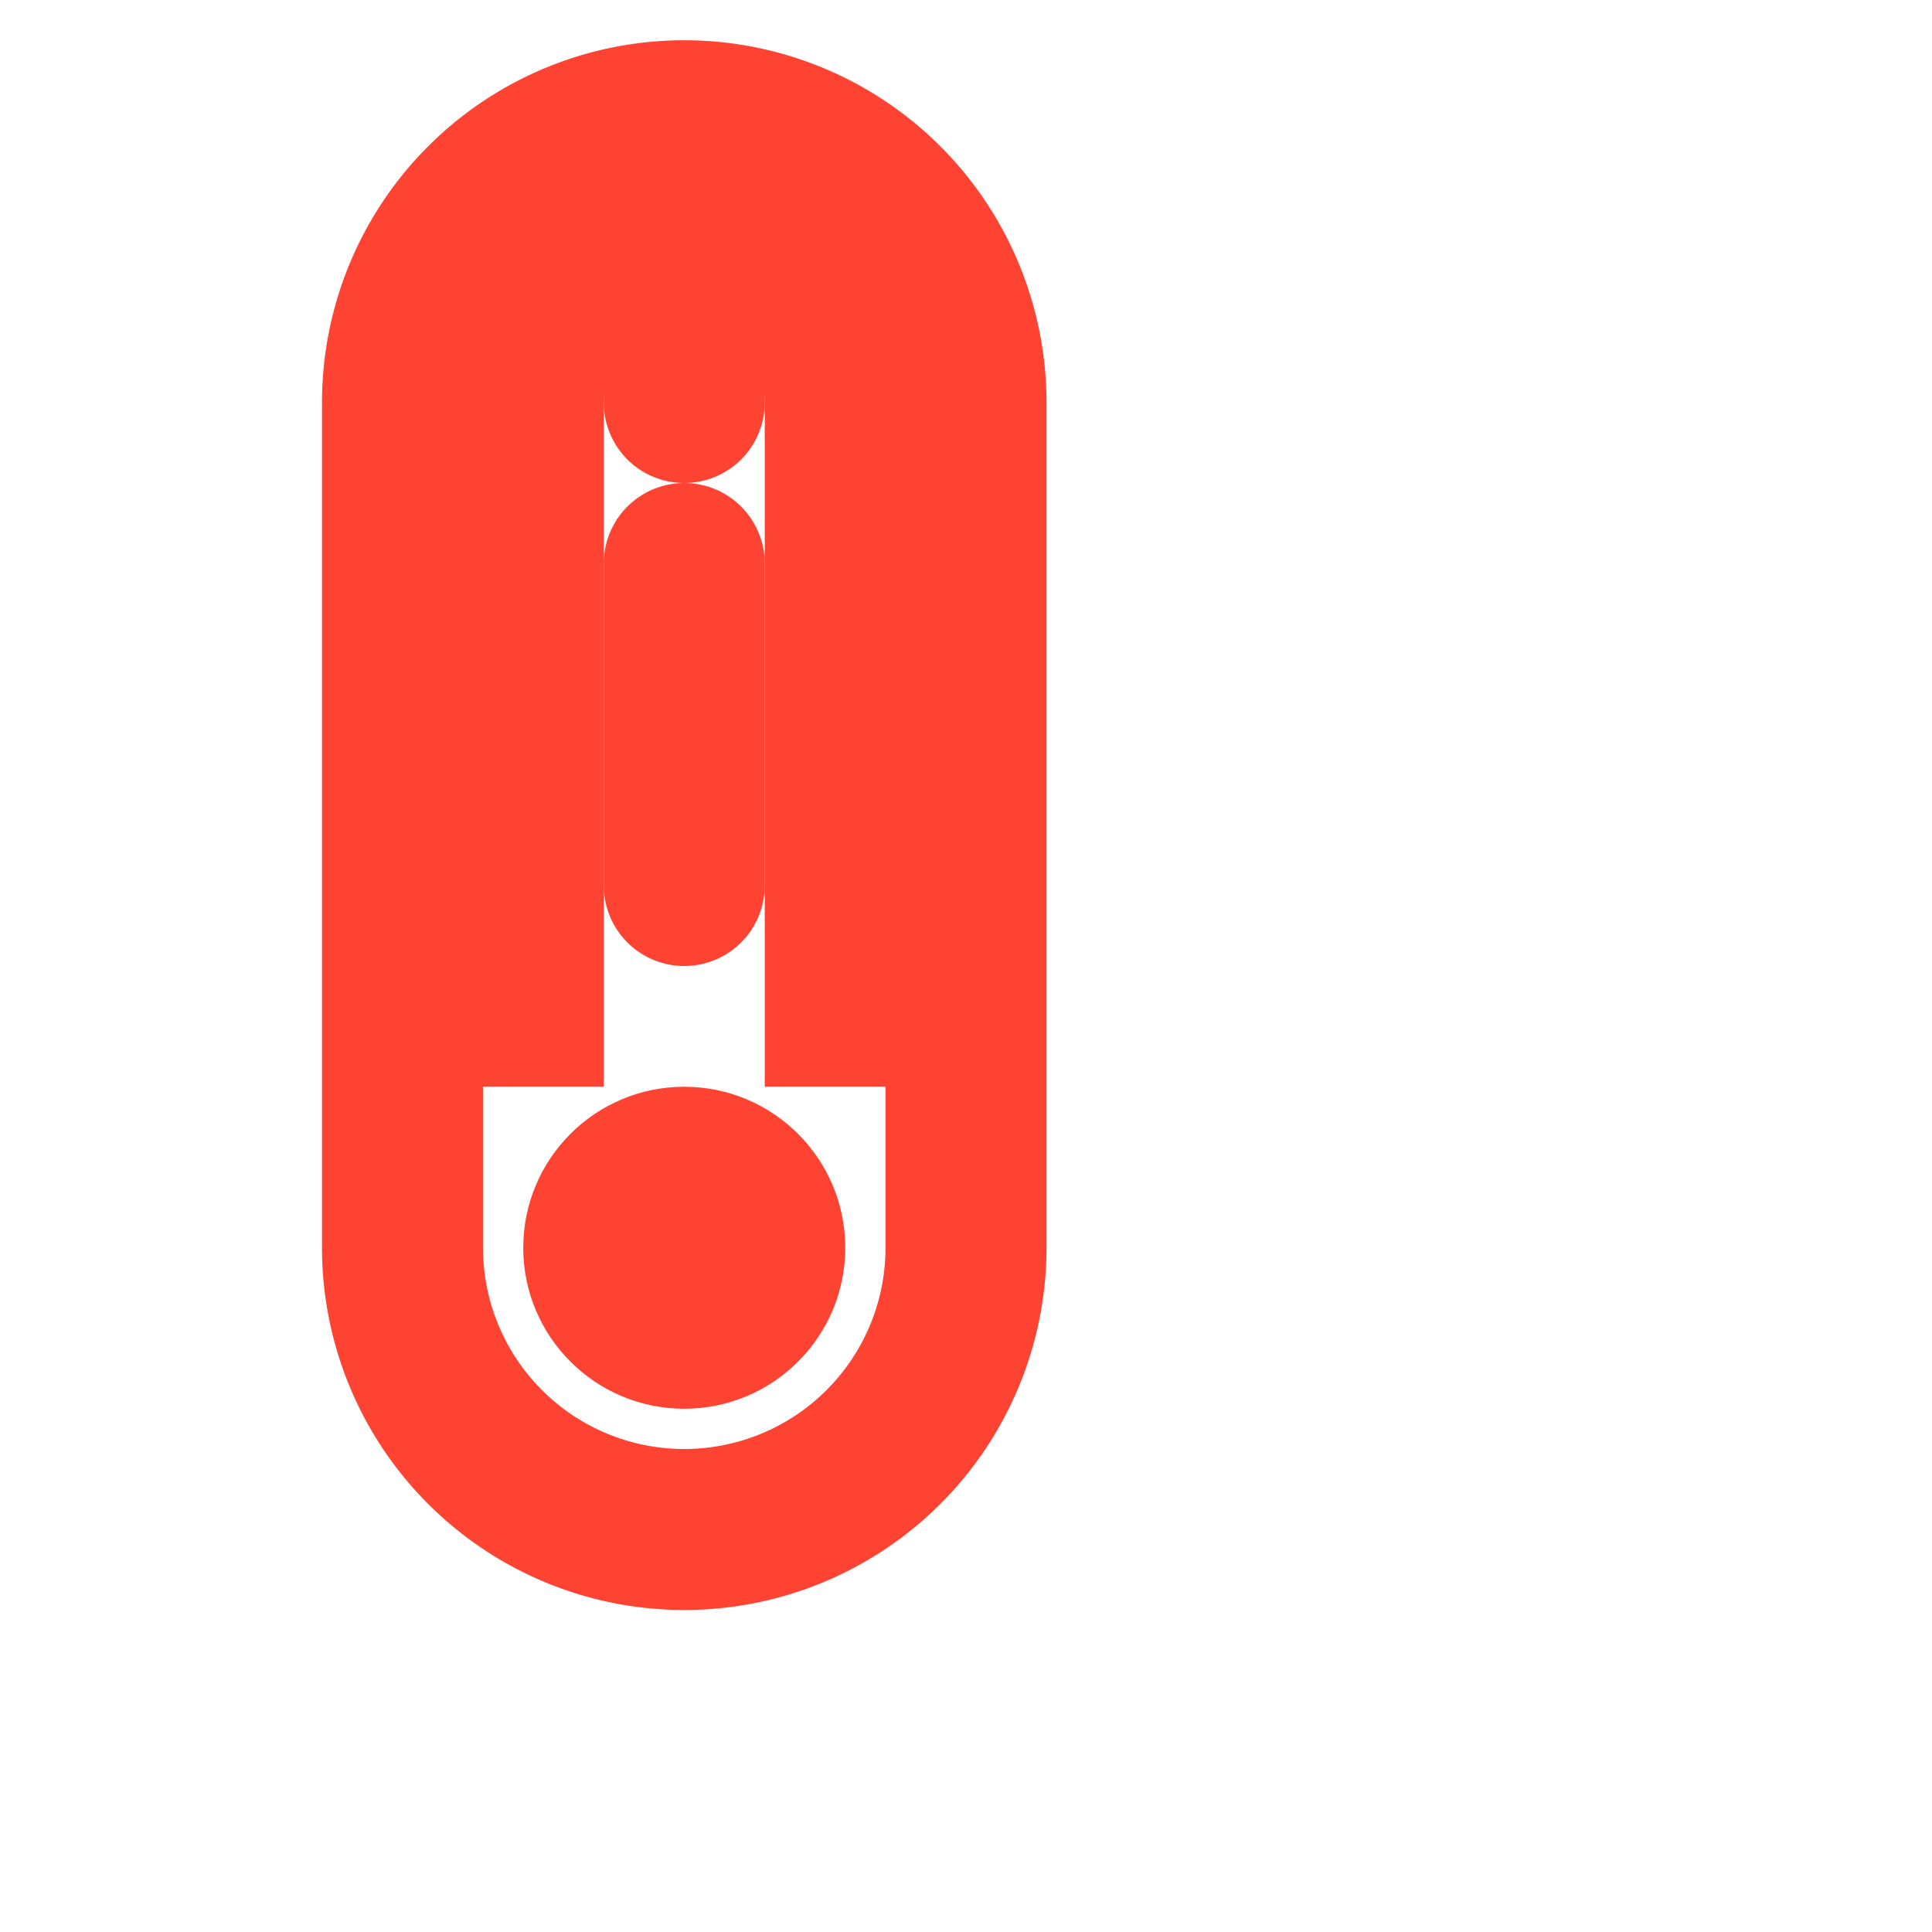<?xml version="1.0" encoding="UTF-8"?>
<svg width="24" height="24" viewBox="0 0 24 24" fill="none" xmlns="http://www.w3.org/2000/svg">
    <path d="M12 15.5a3.5 3.5 0 1 1-7 0V5a3.5 3.5 0 1 1 7 0v10.5z" stroke="#ff4333" stroke-width="2"/>
    <path d="M10.5 13.5V5a2 2 0 1 0-4 0v8.5" stroke="#ff4333" stroke-width="2"/>
    <circle cx="8.5" cy="15.5" r="2" fill="#ff4333"/>
    <path d="M8.5 11V7M8.5 5V3" stroke="#ff4333" stroke-width="2" stroke-linecap="round"/>
</svg> 